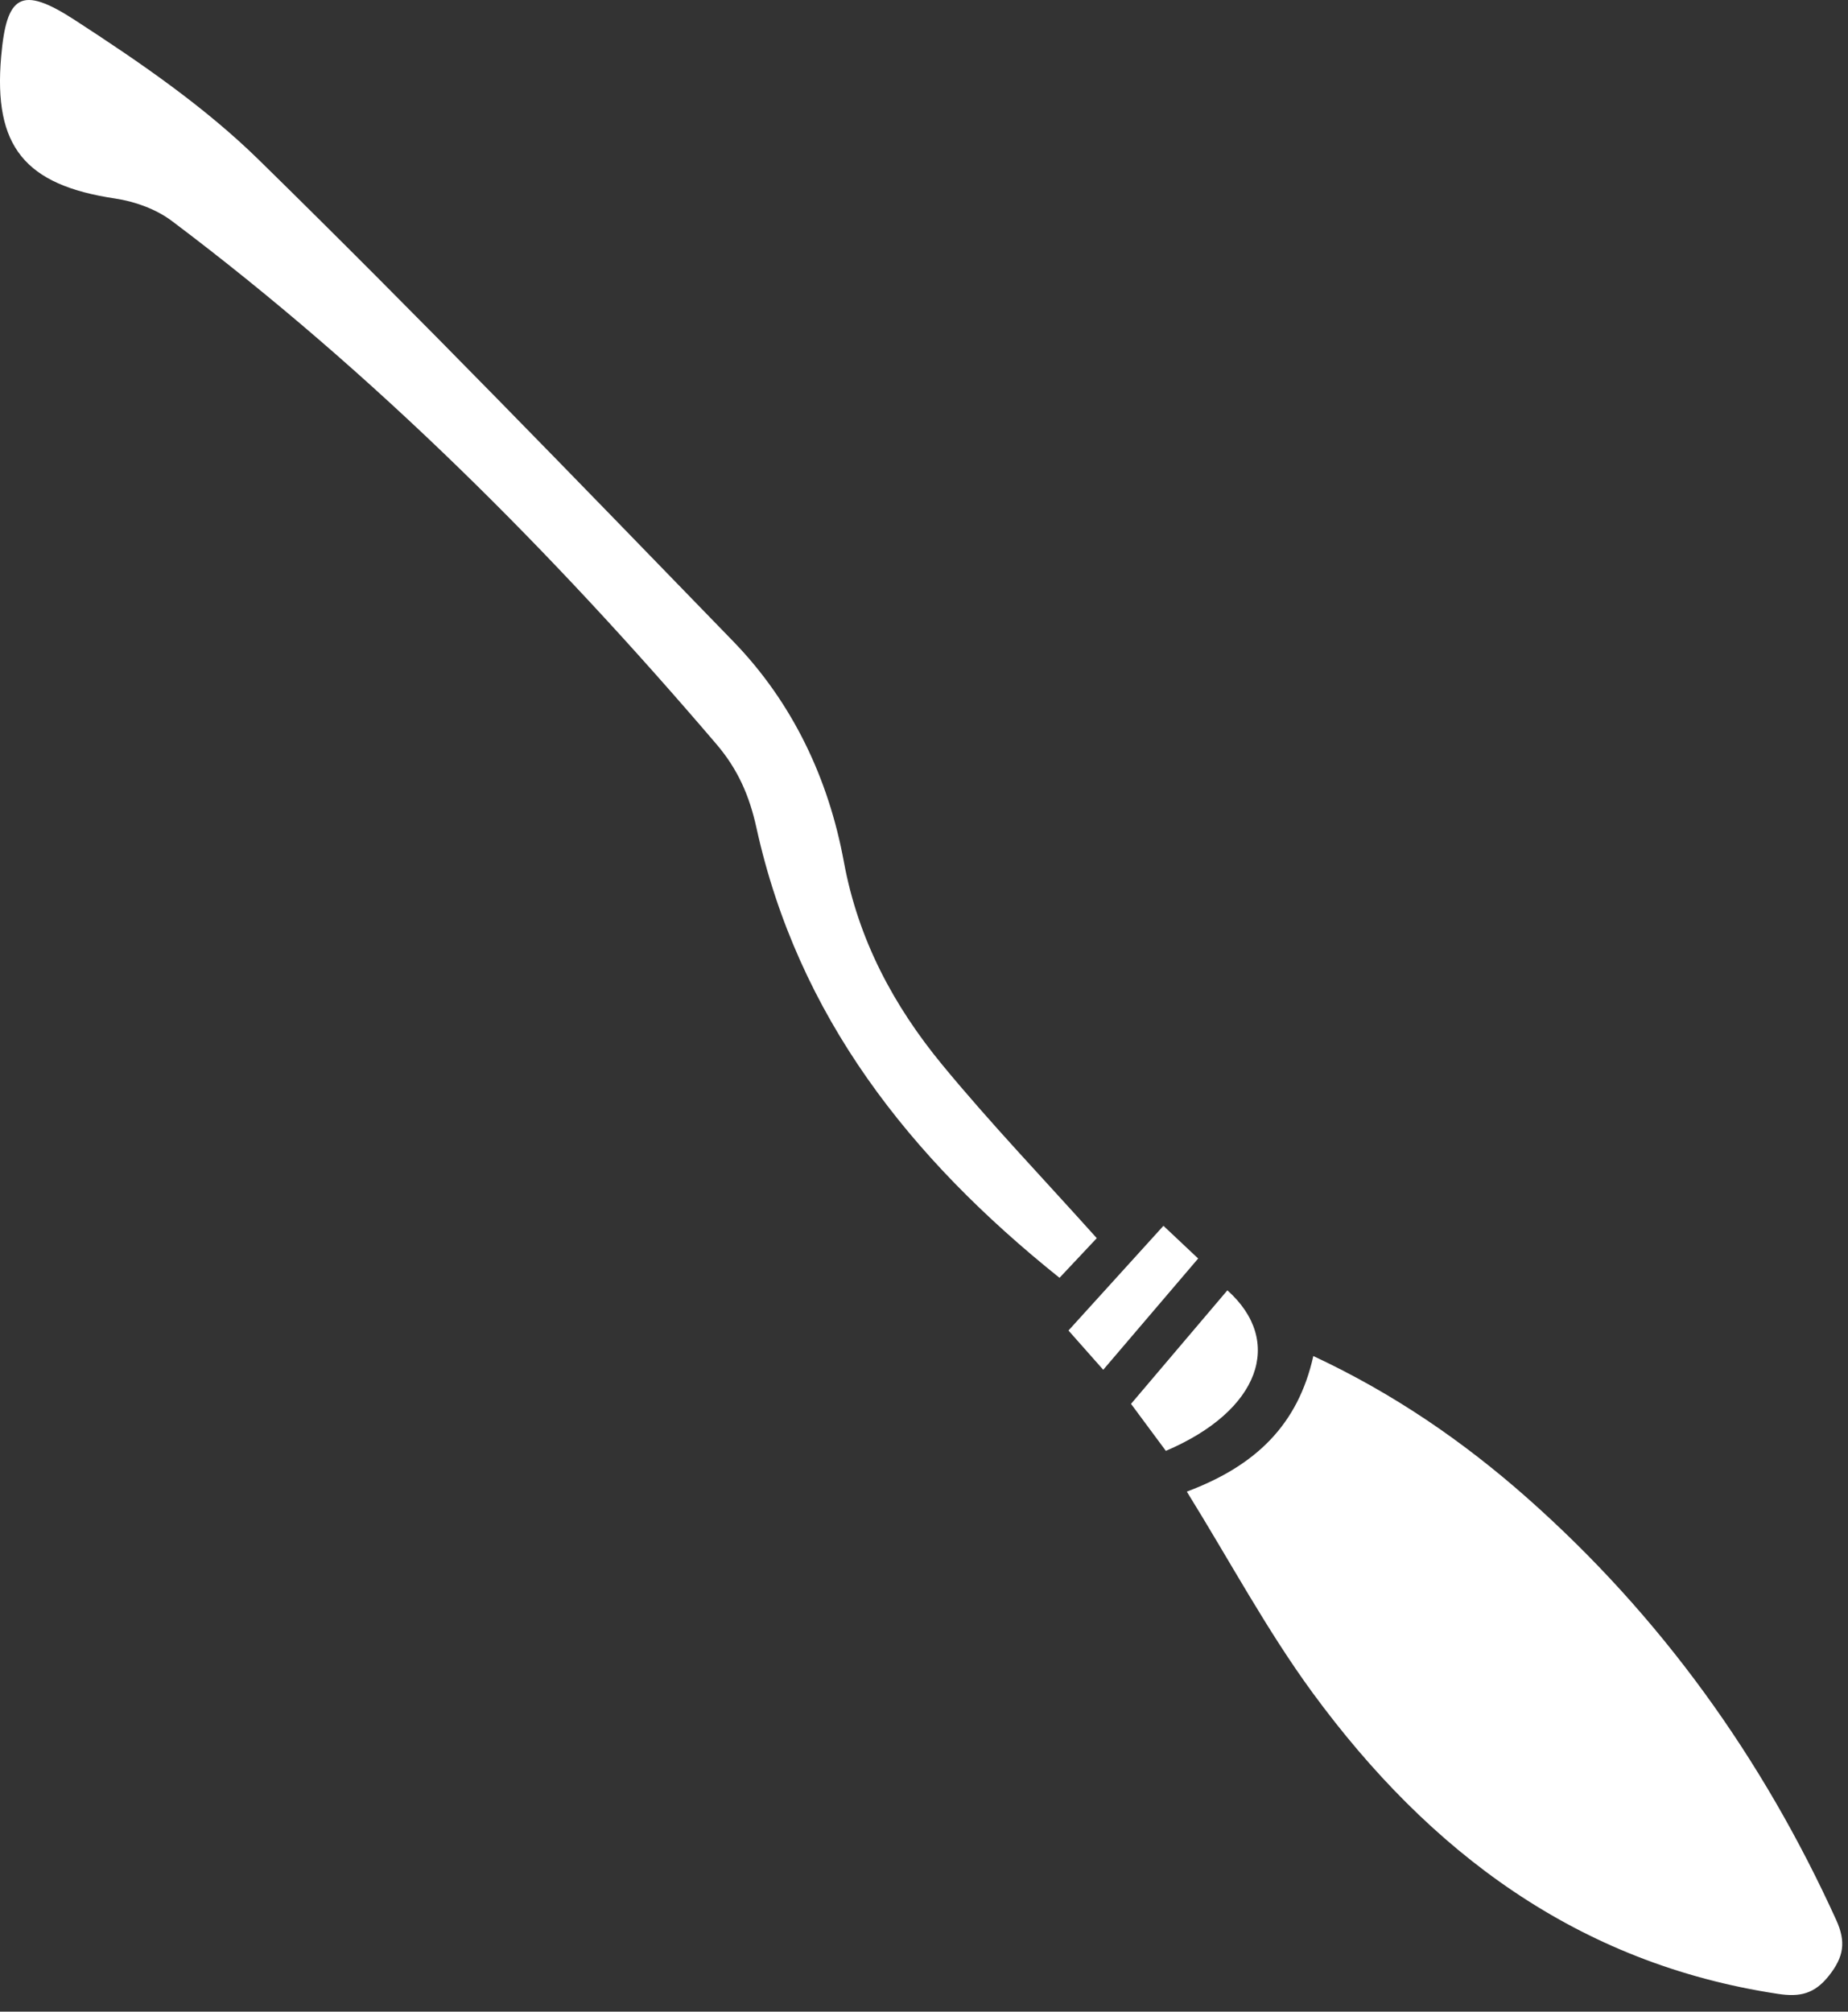 <svg width="79" height="86" viewBox="0 0 79 86" fill="none" xmlns="http://www.w3.org/2000/svg">
<rect x="0" y="0" width="79" height="86" fill="#333333" stroke="none"/>
<path fill-rule="evenodd" clip-rule="evenodd" d="M50.735 63.768C53.717 62.653 55.495 60.88 56.143 57.972C59.57 59.573 62.552 61.622 65.281 64.035C70.992 69.087 75.341 75.144 78.496 82.081C78.924 83.022 78.819 83.66 78.186 84.462C77.562 85.252 76.933 85.381 76.004 85.24C67.436 83.945 61.096 79.162 56.124 72.384C54.164 69.711 52.587 66.756 50.735 63.768Z" fill="white"/>
<path fill-rule="evenodd" clip-rule="evenodd" d="M46.886 52.933C46.399 53.452 45.891 53.991 45.293 54.628C38.887 49.497 34.106 43.441 32.334 35.375C32.034 34.013 31.54 32.884 30.628 31.816C23.602 23.589 16.006 15.959 7.343 9.444C6.67 8.939 5.763 8.612 4.922 8.487C1.07 7.912 -0.29 6.269 0.05 2.412C0.28 -0.208 0.893 -0.641 3.197 0.856C5.956 2.648 8.729 4.544 11.066 6.835C17.945 13.576 24.638 20.506 31.345 27.419C33.886 30.039 35.421 33.294 36.074 36.841C36.688 40.174 38.2 42.995 40.286 45.528C42.354 48.038 44.608 50.392 46.886 52.933Z" fill="white"/>
<path fill-rule="evenodd" clip-rule="evenodd" d="M49.839 62.026C49.321 61.327 48.793 60.614 48.35 60.017C49.771 58.342 51.121 56.752 52.469 55.163C54.905 57.339 53.866 60.312 49.839 62.026Z" fill="white"/>
<path fill-rule="evenodd" clip-rule="evenodd" d="M47.162 58.56C46.414 57.716 45.953 57.194 45.676 56.881C47.061 55.354 48.391 53.887 49.736 52.405C50.014 52.668 50.5 53.124 51.22 53.803C49.905 55.344 48.598 56.875 47.162 58.56Z" fill="white"/>
</svg>
